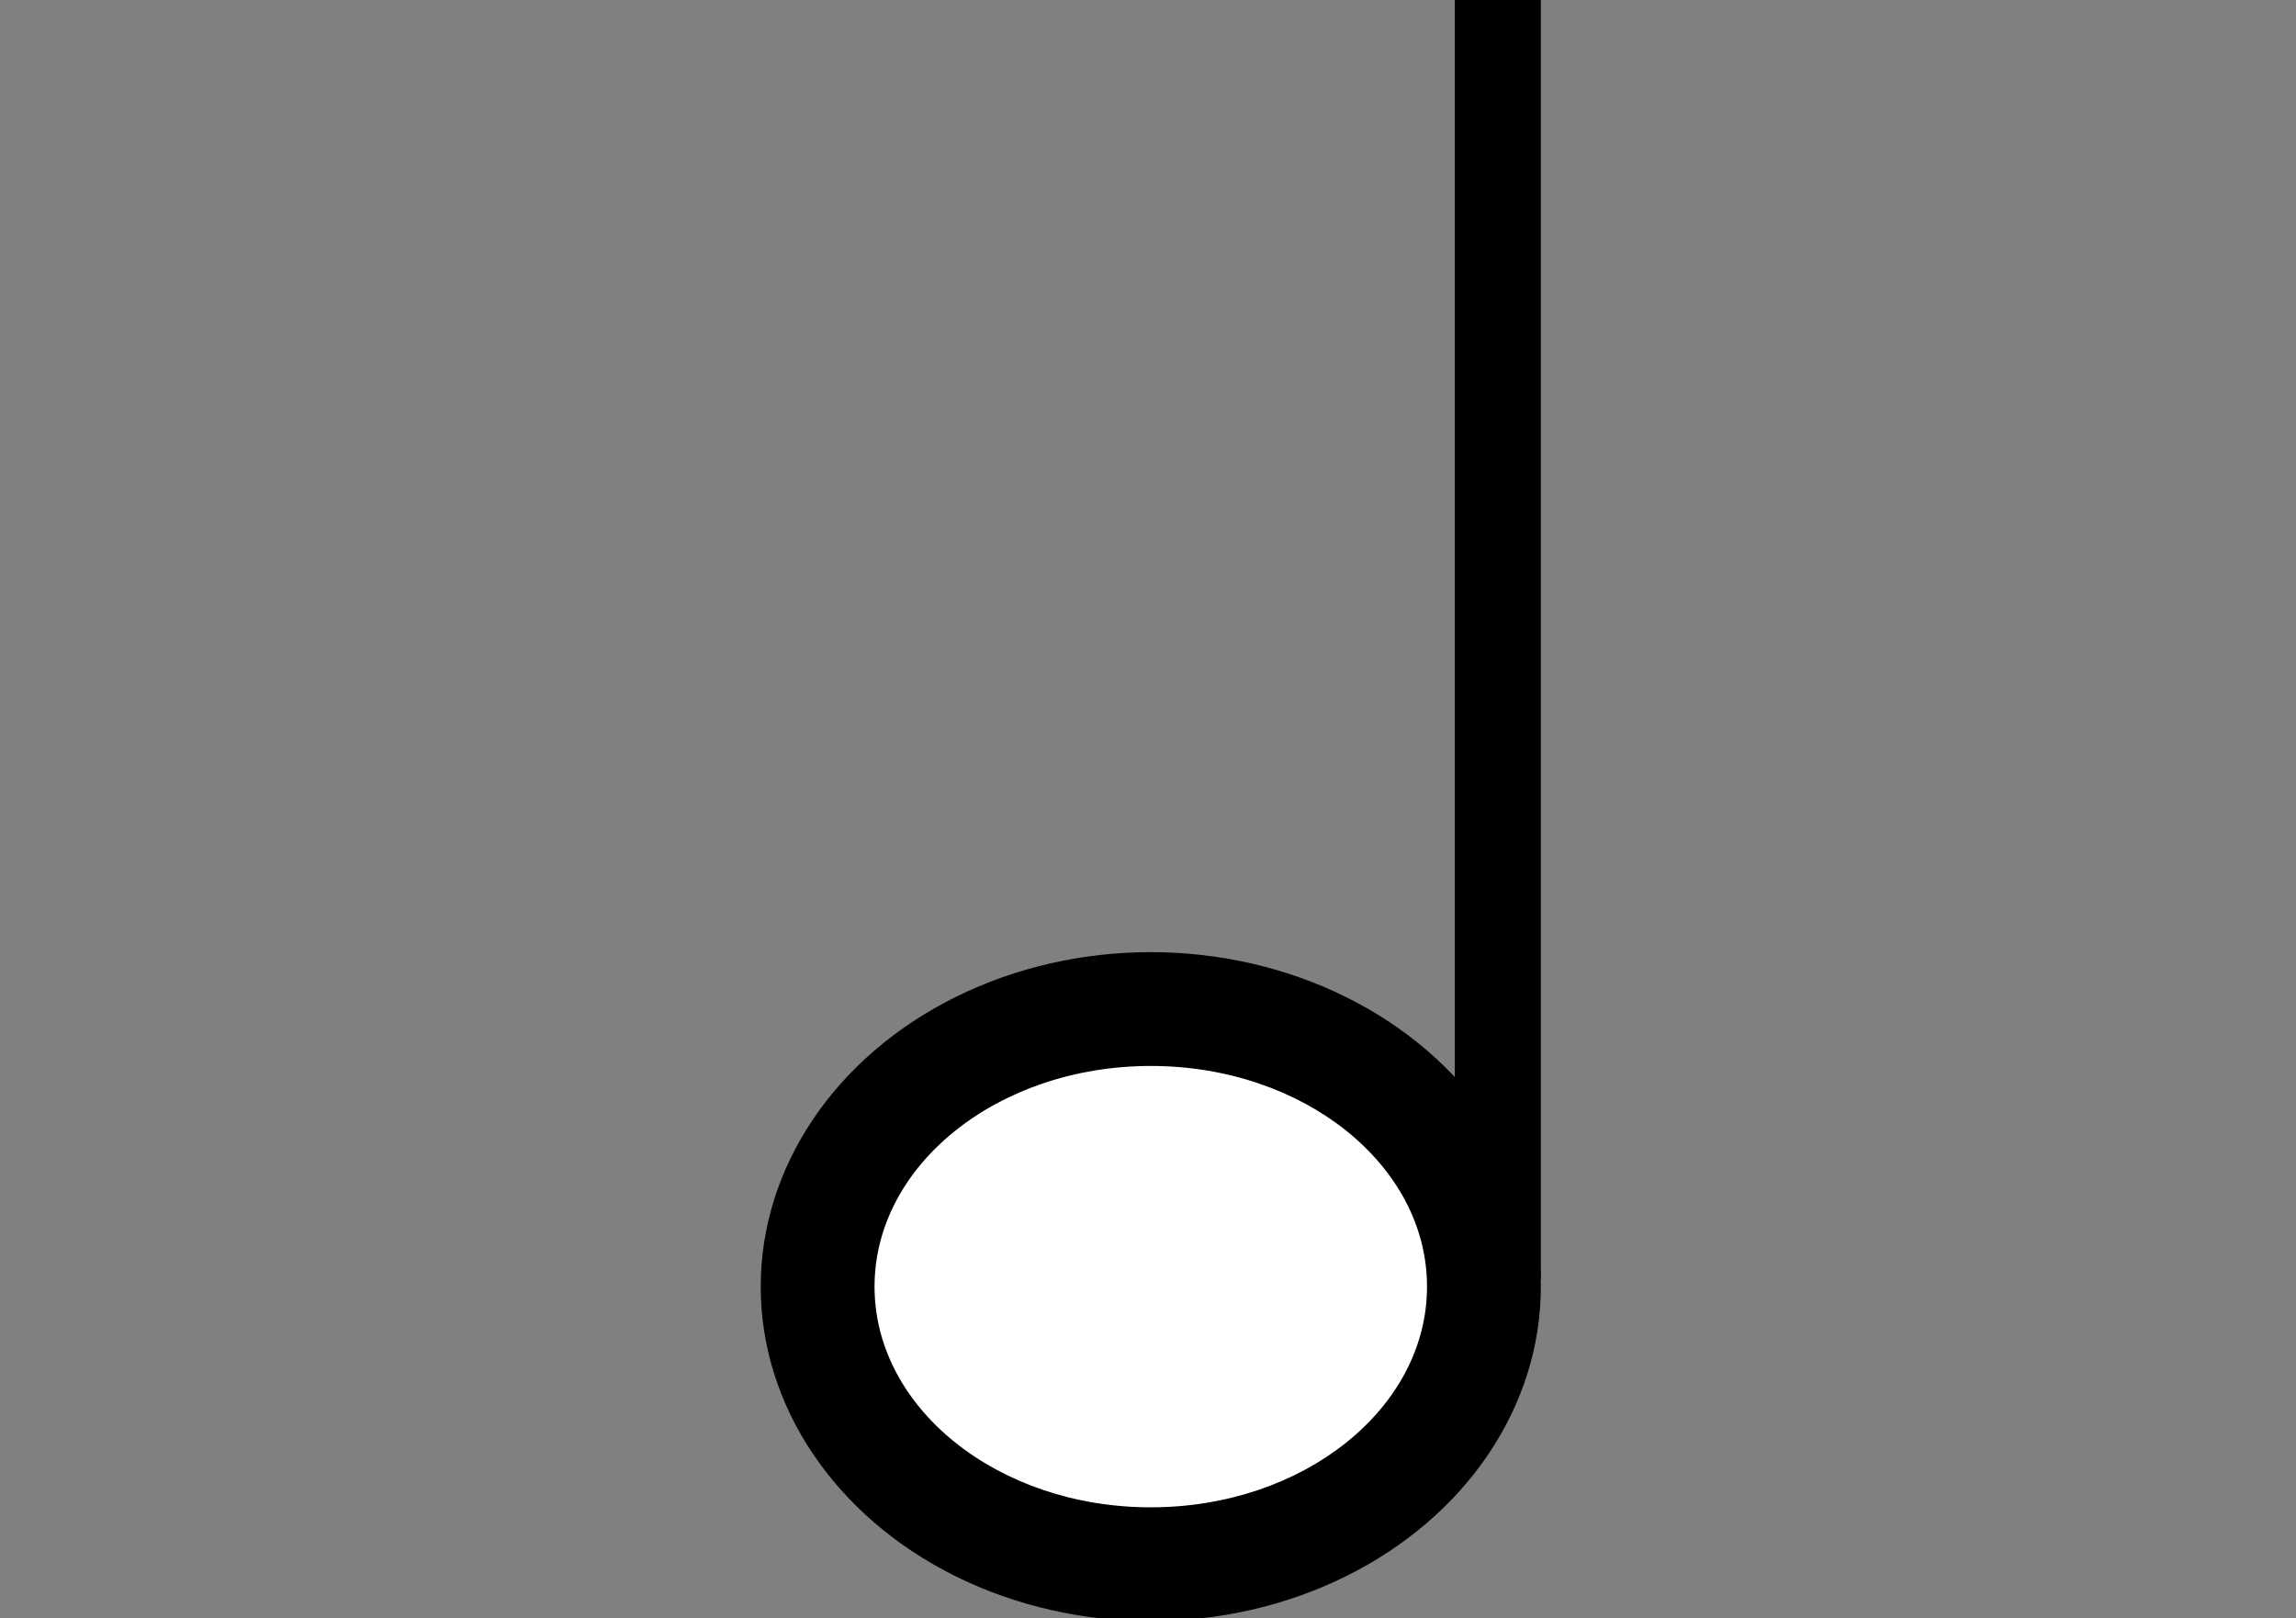 <?xml version="1.0" encoding="UTF-8"?>
<!-- Do not edit this file with editors other than draw.io -->
<!DOCTYPE svg PUBLIC "-//W3C//DTD SVG 1.1//EN" "http://www.w3.org/Graphics/SVG/1.1/DTD/svg11.dtd">
<svg xmlns="http://www.w3.org/2000/svg" xmlns:xlink="http://www.w3.org/1999/xlink" version="1.1" width="827px" height="583px" viewBox="-0.5 -0.5 827 583" content="&lt;mxfile host=&quot;Electron&quot; modified=&quot;2025-09-28T13:48:40.219Z&quot; agent=&quot;Mozilla/5.0 (Windows NT 10.0; Win64; x64) AppleWebKit/537.36 (KHTML, like Gecko) draw.io/22.0.3 Chrome/114.0.574.289 Electron/25.8.4 Safari/537.36&quot; etag=&quot;BjcwEjColAYNkaeaBkCj&quot; version=&quot;22.0.3&quot; type=&quot;device&quot;&gt;&lt;diagram id=&quot;_1GFWcWHk5RfhlX6THdc&quot; name=&quot;Page-1&quot;&gt;tZRBb4MgFIB/jcclCtp6nuvabNlha7JlRyKvSopiEKvdrx8WrDpdtjWrBwPfe8Djg+DgKGvWkhTpk6DAHeTSxsF3DkJB4Ol/C44G4NA1IJGMGuT1YMs+wMIurWIUylGiEoIrVoxhLPIcYjViREpRj9N2go9XLUgCE7CNCZ/SN0ZVamiIlj3fAEtSu3IQYhPISJdrN1KmhIp6gPDKwZEUQplW1kTAW3WdFjPu/pvouS4JufrNgJdHWRTlpnjOk/yhBLLav7/e+GaWA+GV3a8tVh07AXoW7Vp3buuUKdgWJG4jtT5tzVKVcd3zdHPHOI8EF/I0DrunT/Npobb2A0gFzQDZwtcgMlDyqFNsFC1tod0l8q3luj8S1F2sdHAcyLeQ2GuQnOfuVemGtfUHc8GVzFHYkYqr//GGvS/ewhlv7ow3b3Etb4ufvUlR5RTaSdzLb12ppNjDVawGyJ9YxDMS/Qsk6m7/JJxig2cVrz4B&lt;/diagram&gt;&lt;/mxfile&gt;"><rect x="-0.5" y="-0.5" width="827" height="583" fill="#808080" stroke="none"/><defs/><g><ellipse cx="414" cy="463" rx="140" ry="120" fill="#000000" stroke="rgb(0, 0, 0)" pointer-events="all"/><ellipse cx="414" cy="463" rx="100" ry="80" fill="rgb(255, 255, 255)" stroke="rgb(0, 0, 0)" pointer-events="all"/><rect x="524" y="0" width="30" height="460" fill="#000000" stroke="rgb(0, 0, 0)" pointer-events="all"/></g></svg>